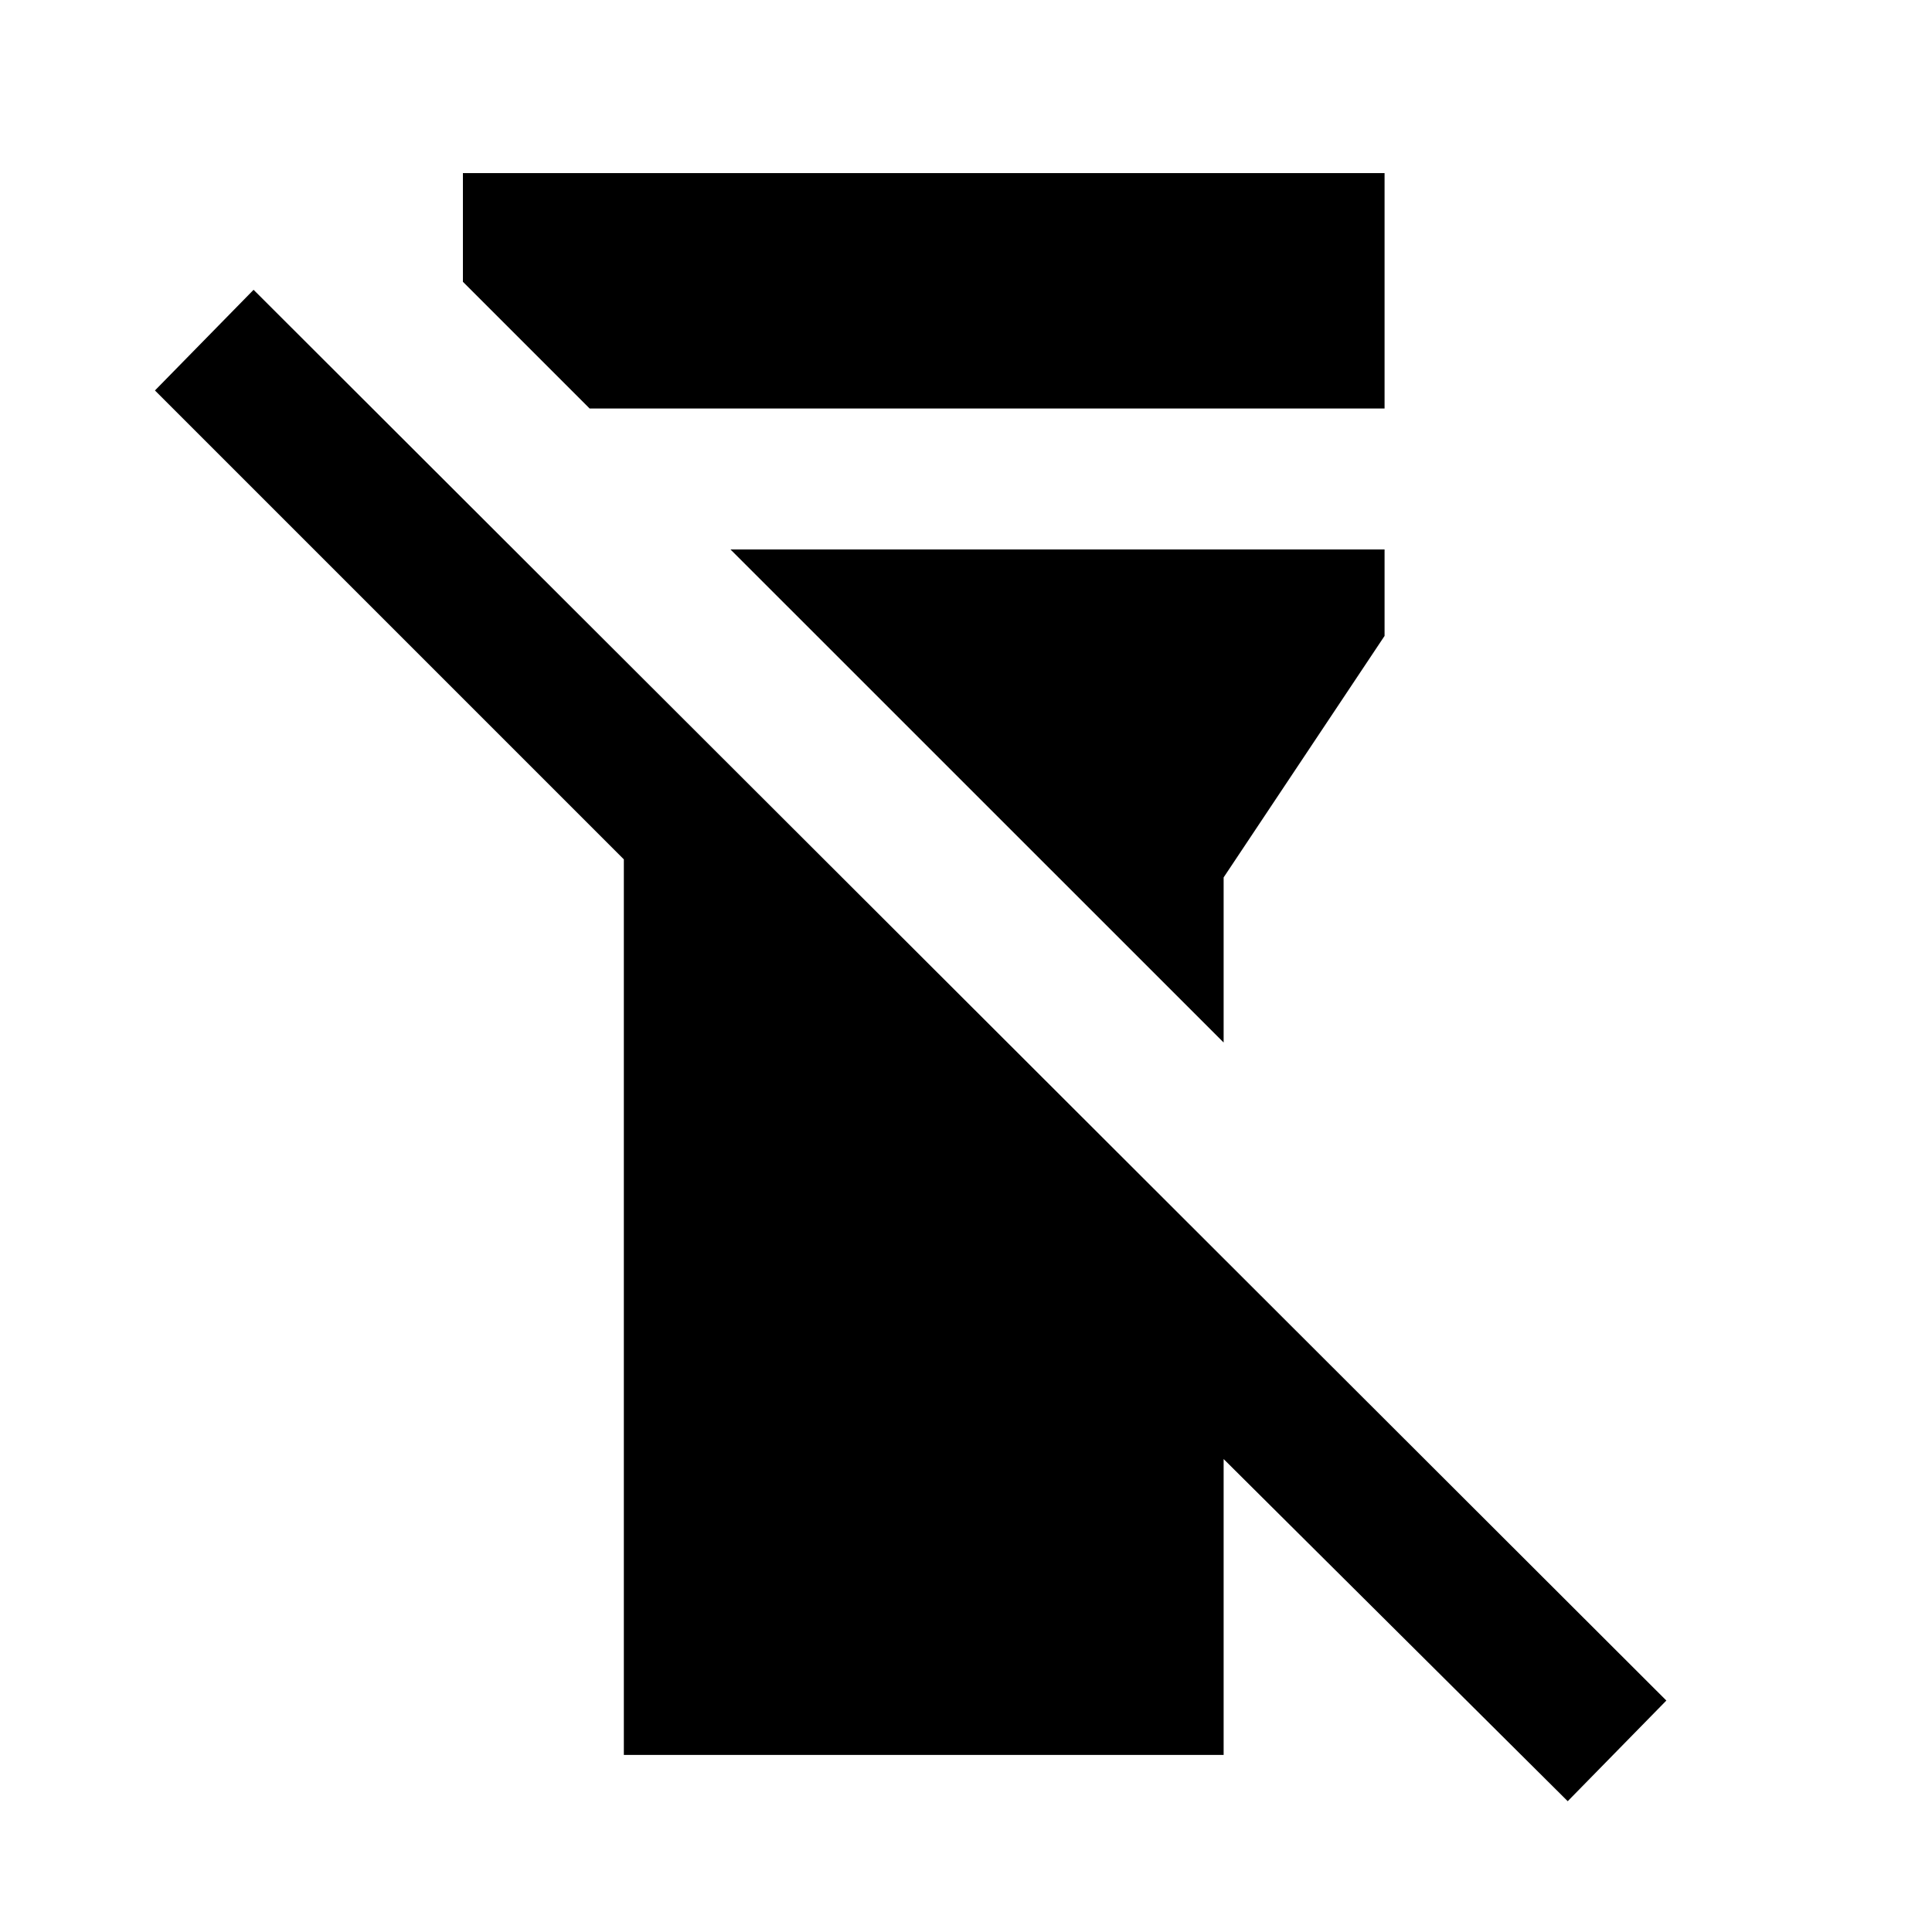 <svg xmlns="http://www.w3.org/2000/svg" height="20" width="20"><path d="M6.458 18.167V8.896L1.604 4.042L2.625 3L17.25 17.604L16.229 18.646L12.667 15.104V18.167ZM4.792 2.917V1.792H14.333V4.229H6.104ZM12.667 10.792 7.562 5.688H14.333V6.583L12.667 9.083Z"/></svg>